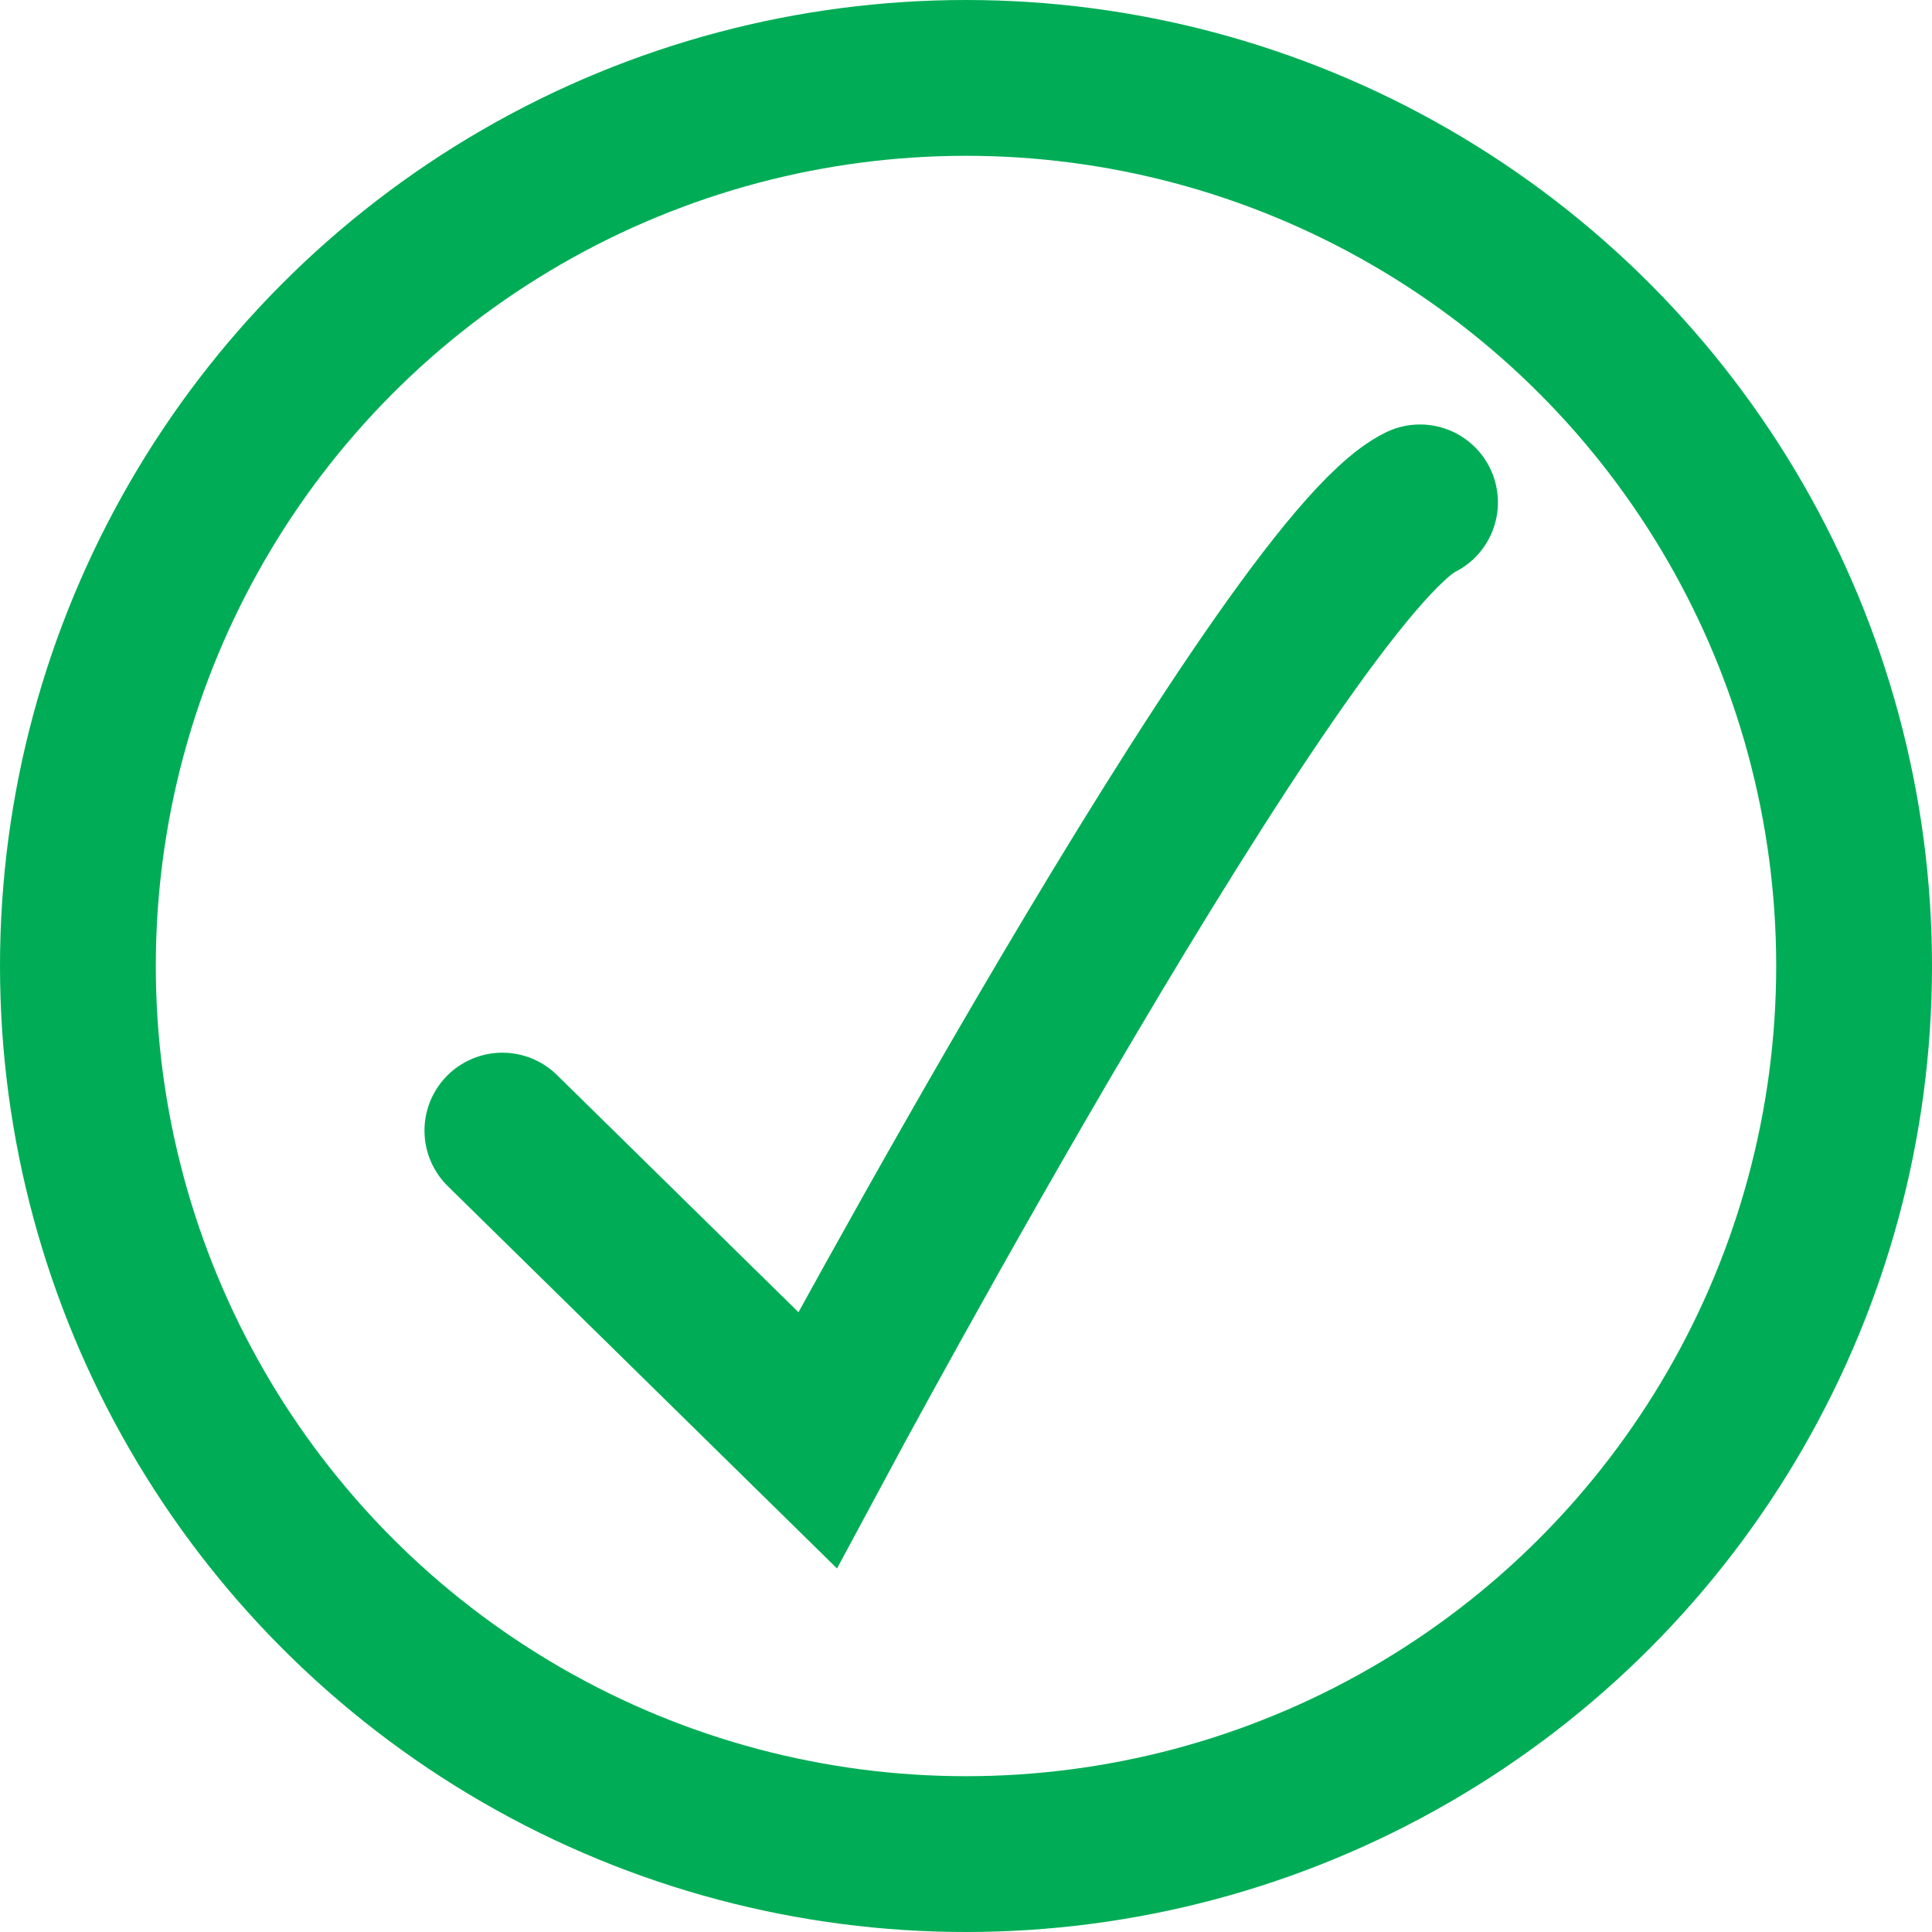 <svg xmlns="http://www.w3.org/2000/svg" width="31" height="31" viewBox="0 0 31 31"><g id="Group_18574" data-name="Group 18574" transform="translate(-1530 -302)"><path id="Path_48811" fill="none" stroke="#00ad56" stroke-linecap="round" stroke-width="2.5" d="M854.893,263.824l5.056,4.966s7.5-13.98,9.668-15.046" data-name="Path 48811" transform="translate(683.168 56.317)"/><g id="Group_18569" data-name="Group 18569" transform="translate(1530 302)"><g id="Ellipse_2794" fill="none" stroke="#00ad56" stroke-width="2.5" data-name="Ellipse 2794" transform="translate(0 0)"><circle cx="15.5" cy="15.5" r="15.5" stroke="none"/><circle cx="15.5" cy="15.5" r="14.25" fill="none"/></g></g></g></svg>